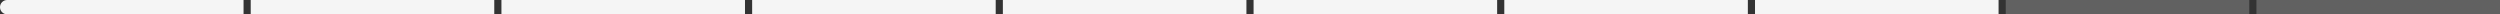 <svg width="349" height="2" viewBox="0 0 349 2" fill="none" xmlns="http://www.w3.org/2000/svg">
<rect x="0" y="0" width="349" height="2" fill="#333333" stroke="none"/>
<path d="M0 1C0 0.448 0.448 0 1 0H34V2H1C0.448 2 0 1.552 0 1Z" fill="#F5F5F5"/>
<rect x="35" width="34" height="2" fill="#F5F5F5" fill-opacity="1"/>
<rect x="70" width="34" height="2" fill="#F5F5F5" fill-opacity="1"/>
<rect x="105" width="34" height="2" fill="#F5F5F5" fill-opacity="1"/>
<rect x="140" width="34" height="2" fill="#F5F5F5" fill-opacity="1"/>
<rect x="175" width="34" height="2" fill="#F5F5F5" fill-opacity="1"/>
<rect x="210" width="34" height="2" fill="#F5F5F5" fill-opacity="1"/>
<rect x="245" width="34" height="2" fill="#F5F5F5" fill-opacity="1"/>
<rect x="280" width="34" height="2" fill="#A6A6A6" fill-opacity="0.4"/>
<rect x="315" width="34" height="2" fill="#A6A6A6" fill-opacity="0.4"/>
</svg>